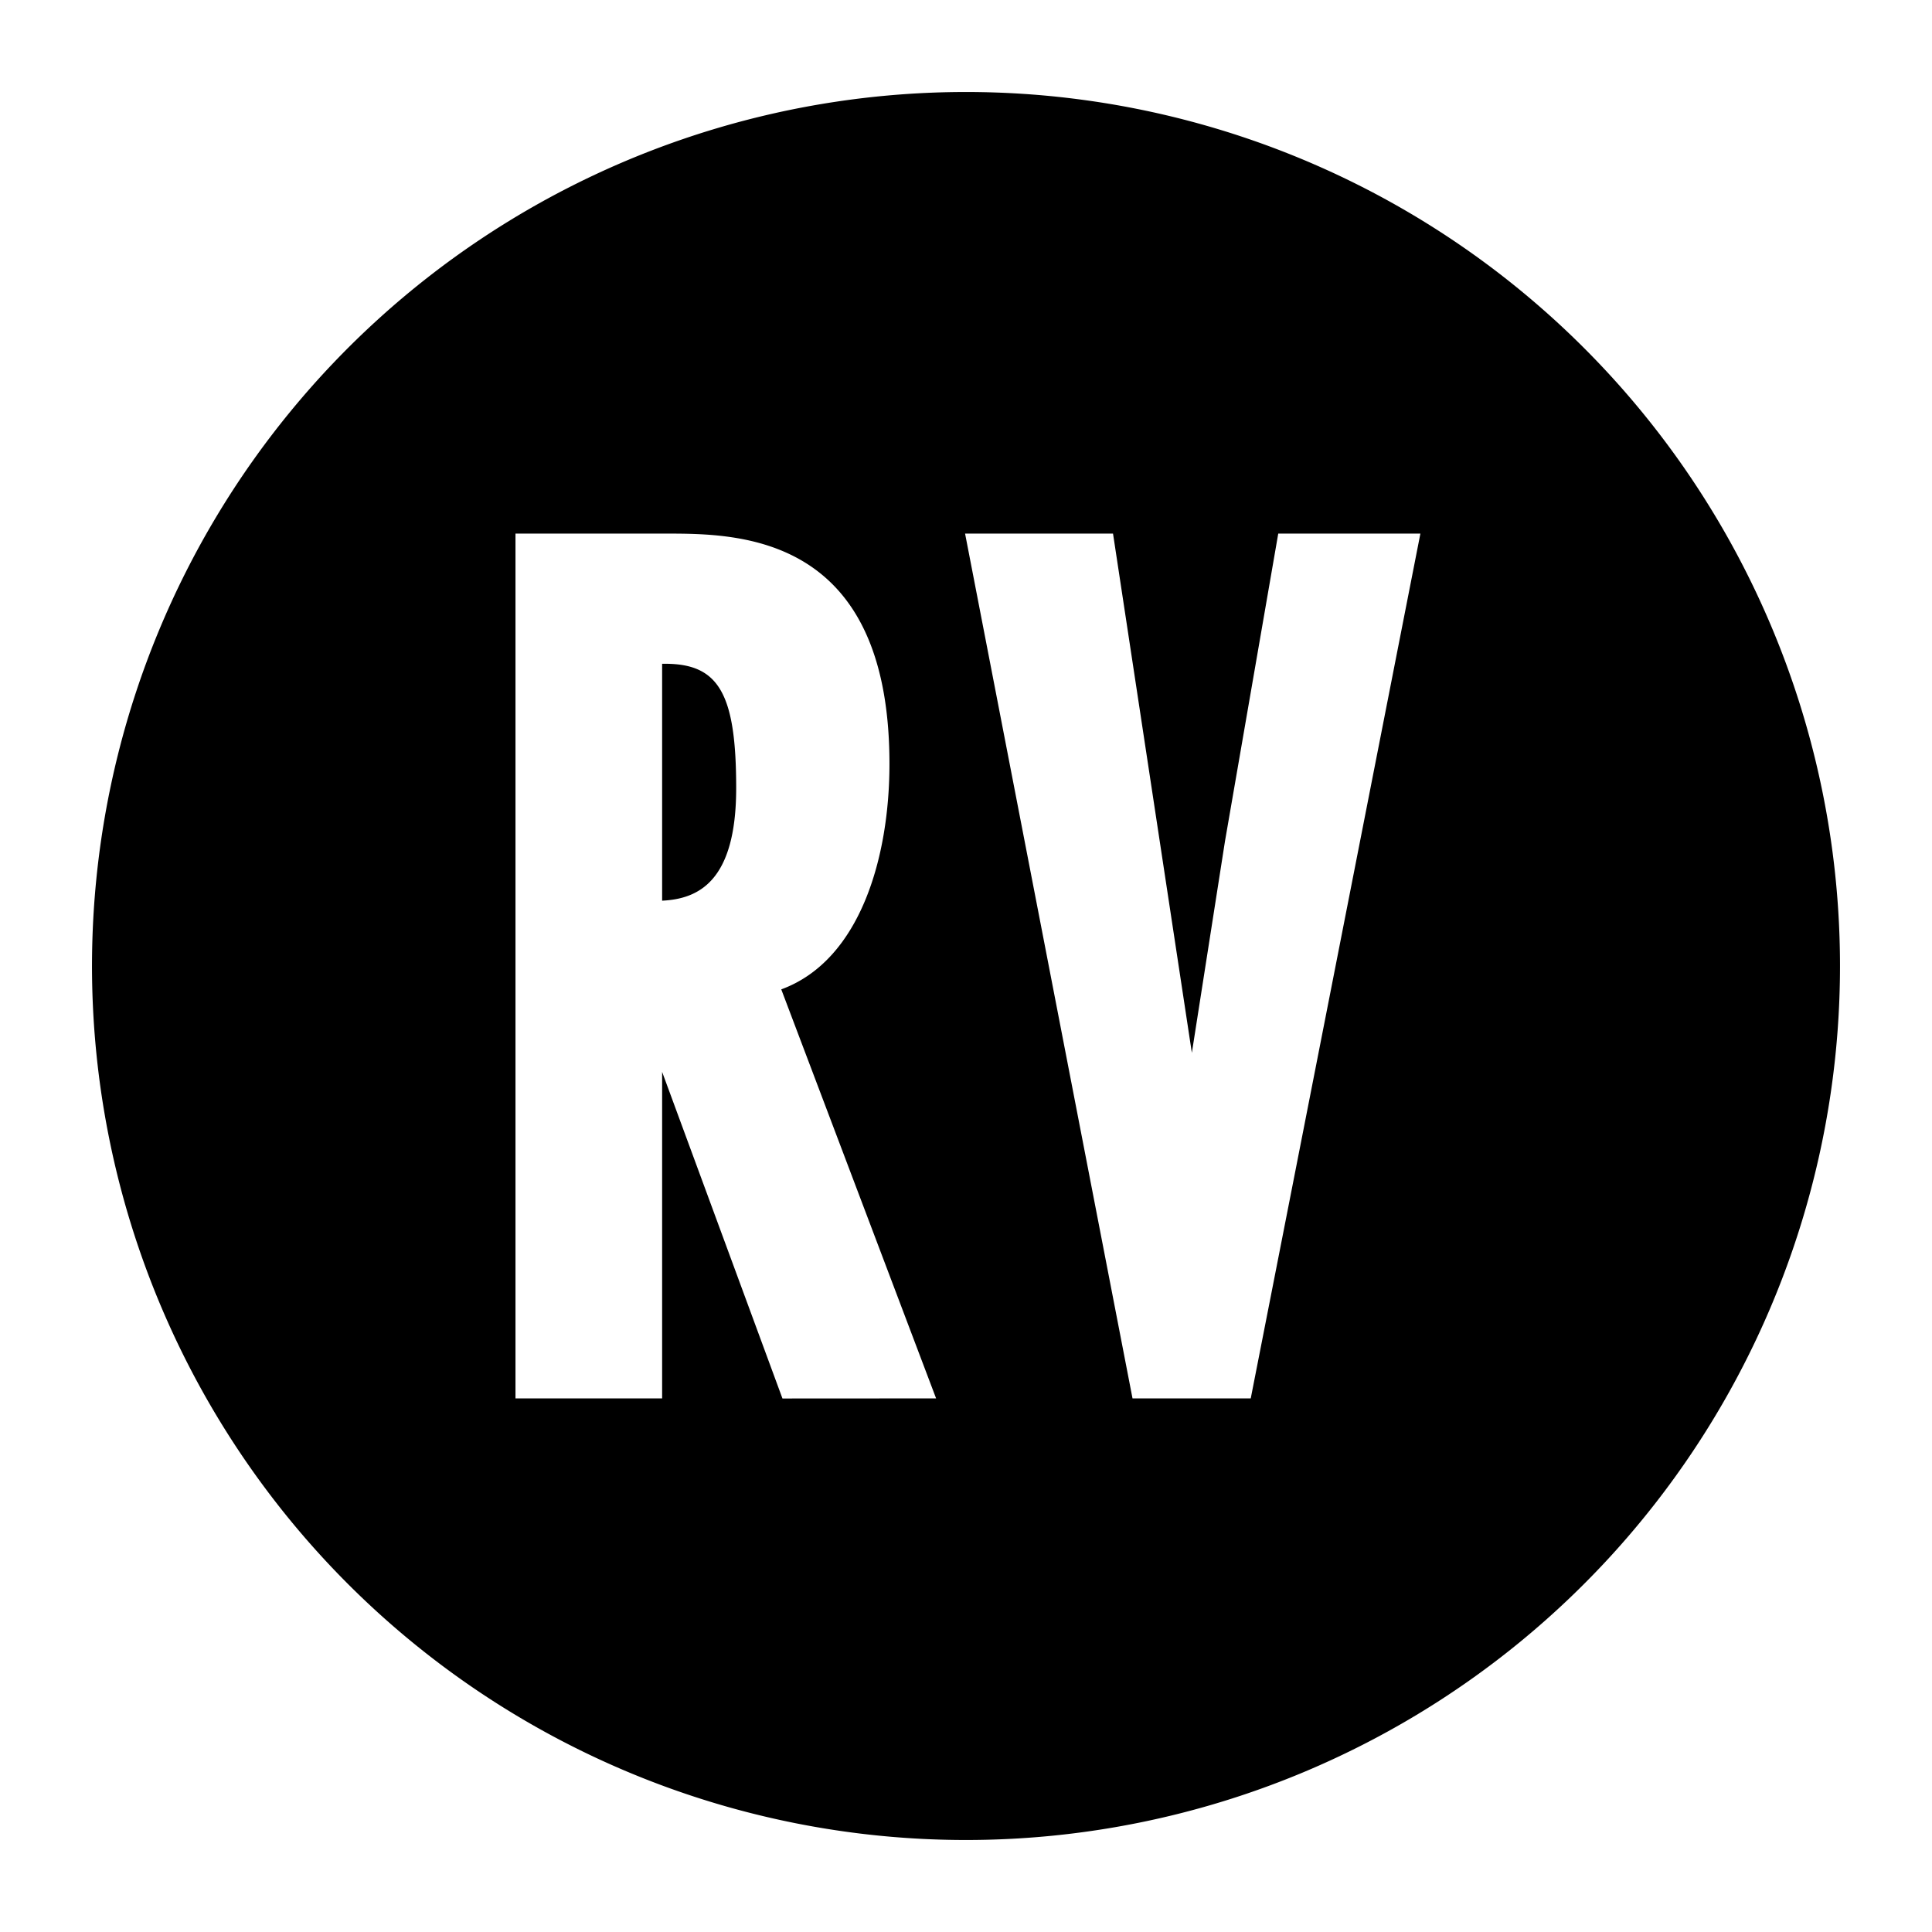 <svg xmlns="http://www.w3.org/2000/svg" viewBox="0 0 21 21"><path d="M8.002 8.566c0 1.02-.415 1.205-.805 1.224V7.215h.034c.584 0 .771.328.771 1.351zM20 10.5A9.5 9.5 0 1 1 10.5 1a9.5 9.5 0 0 1 9.5 9.5zm-9.825 4.7l-1.683-4.446c.862-.316 1.176-1.443 1.176-2.45C9.668 5.8 8.025 5.8 7.236 5.8H5.603v9.4h1.594v-3.549l1.308 3.55zm5.264-9.4h-1.545l-.579 3.344-.36 2.3-.857-5.644H10.49l1.82 9.4h1.285z" id="fb560406-0f52-4d16-9c96-b291365ae459" data-name="New Symbols"/></svg>